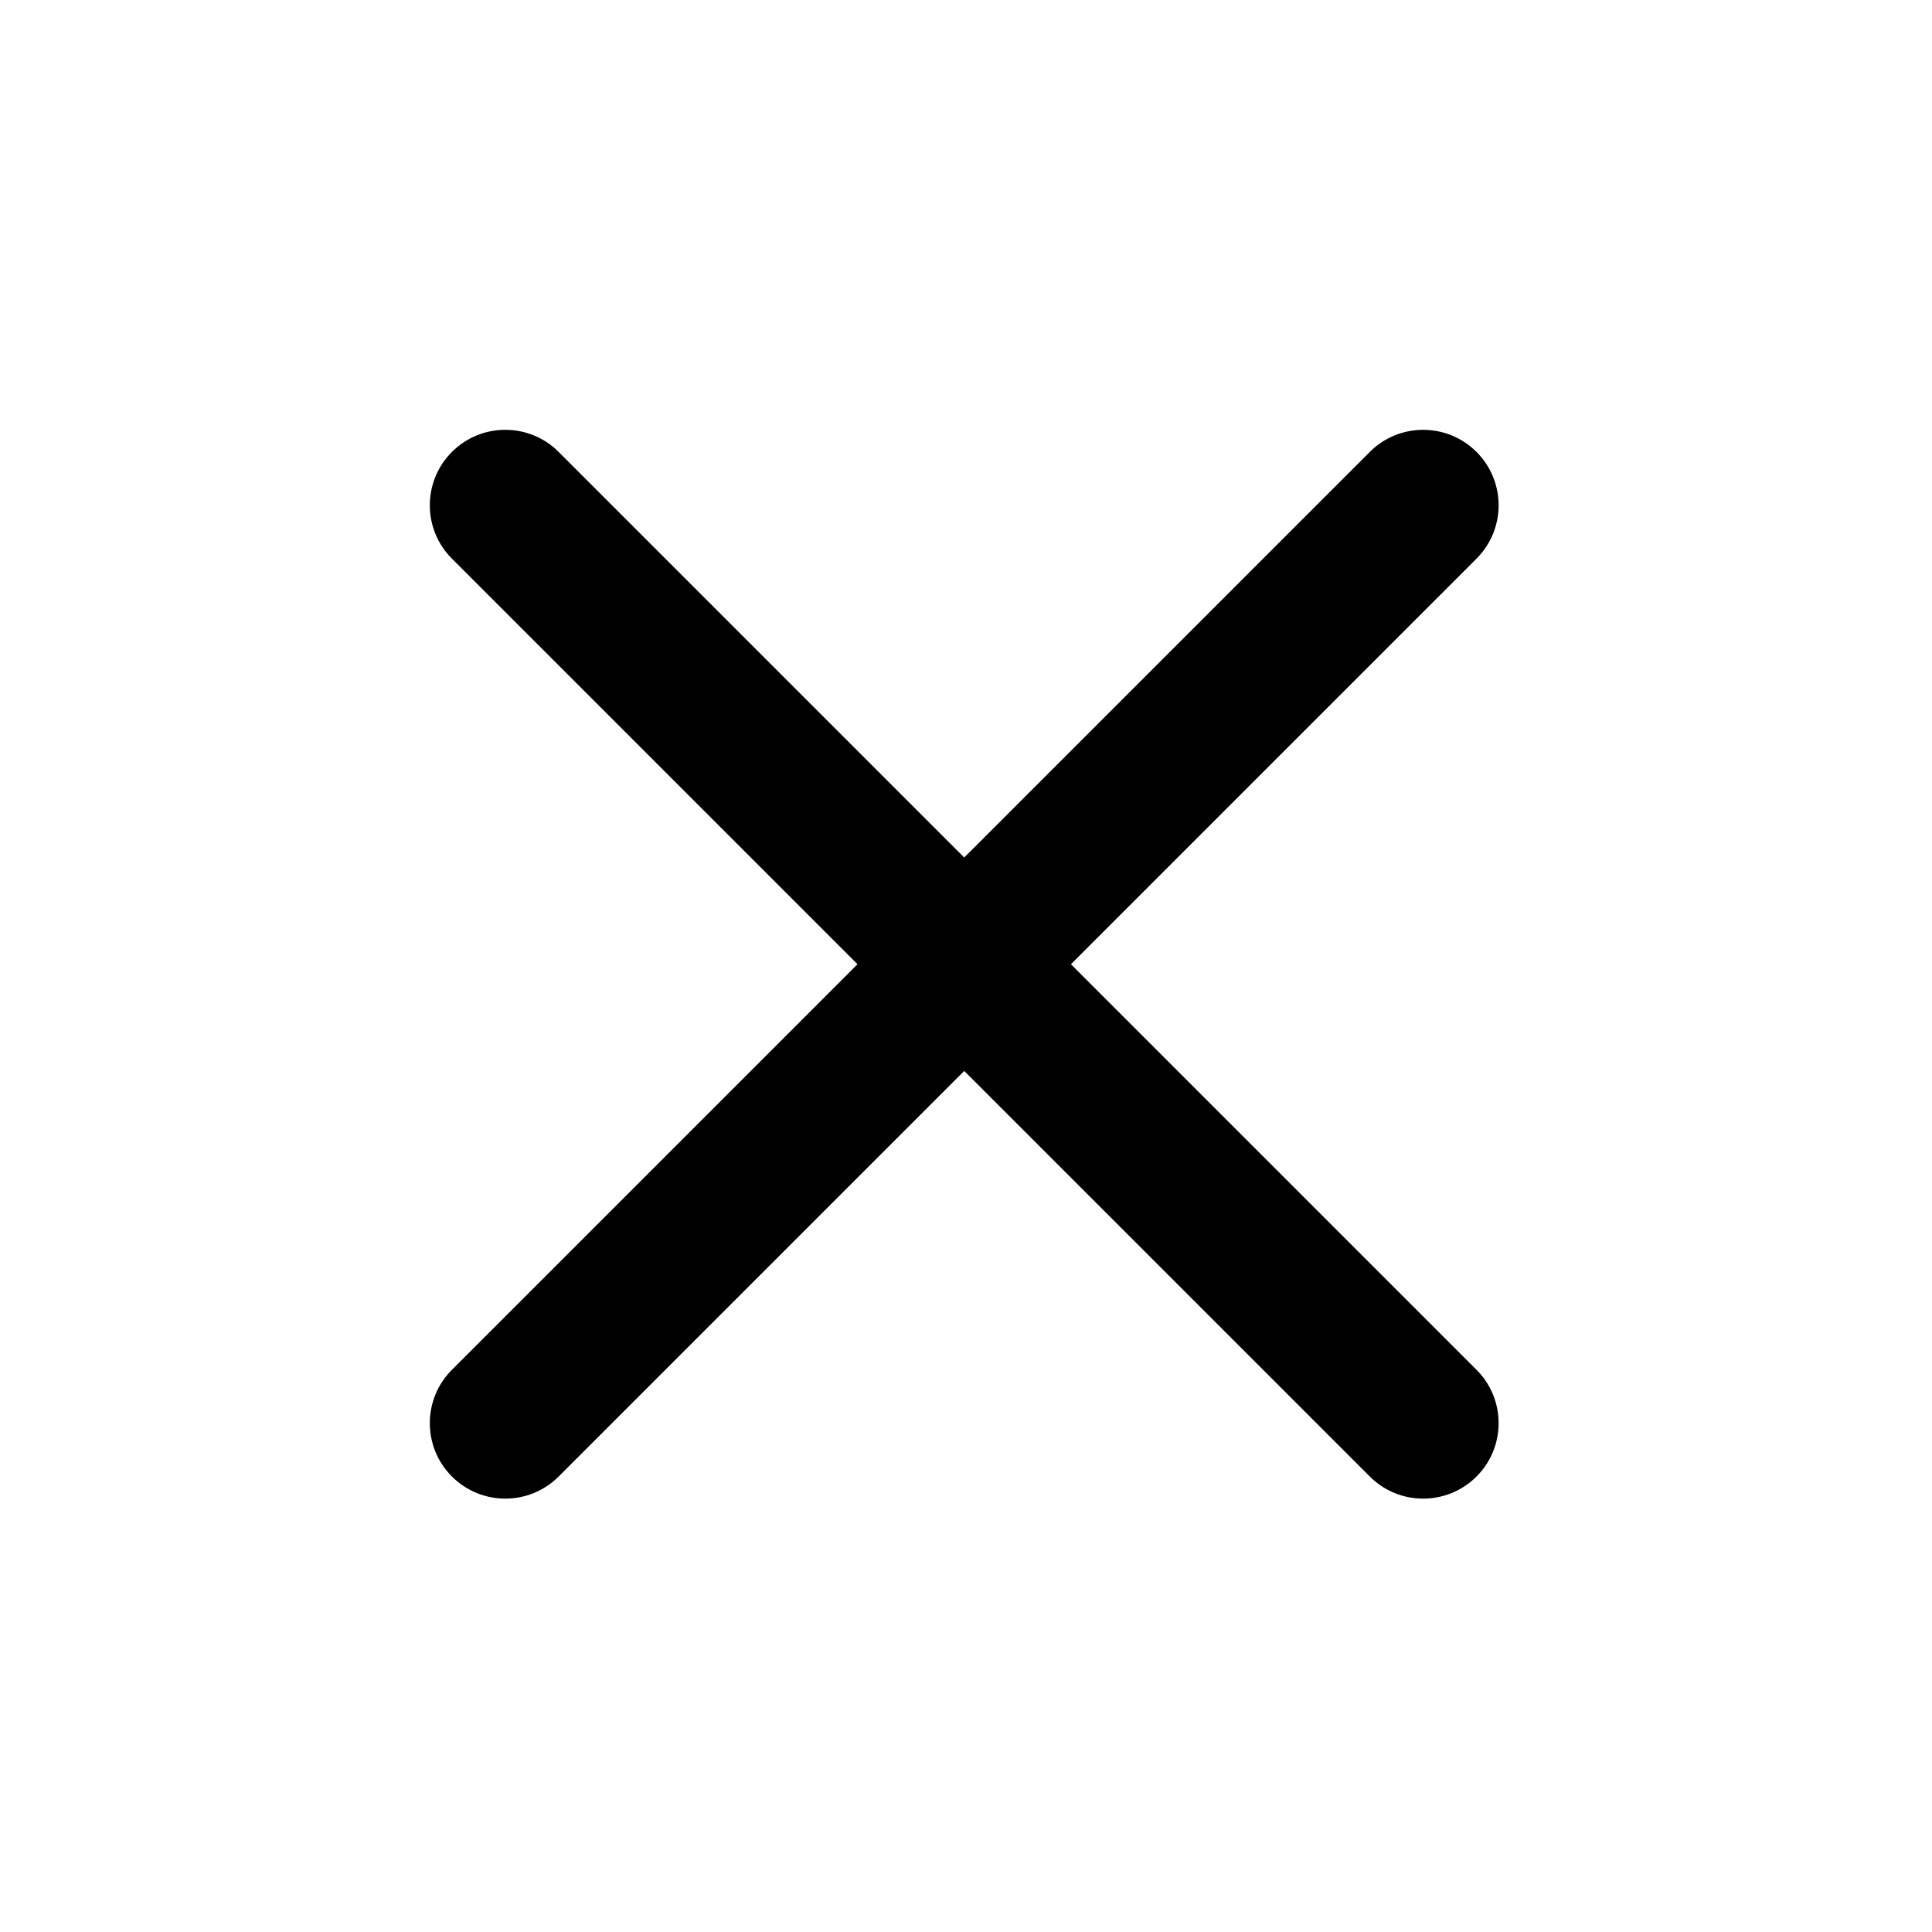 <svg width="128" height="128" viewBox="0 0 128 128" fill="none" xmlns="http://www.w3.org/2000/svg">
<path fill-rule="evenodd" clip-rule="evenodd" d="M90.752 97.823C92.705 99.776 95.871 99.776 97.823 97.823C99.776 95.871 99.776 92.705 97.823 90.752L70.953 63.882L97.823 37.012C99.776 35.06 99.776 31.894 97.823 29.941C95.871 27.989 92.705 27.989 90.752 29.941L63.882 56.811L37.012 29.941C35.06 27.988 31.894 27.988 29.941 29.941C27.988 31.894 27.988 35.06 29.941 37.012L56.811 63.882L29.941 90.752C27.988 92.705 27.988 95.871 29.941 97.823C31.894 99.776 35.06 99.776 37.012 97.823L63.882 70.953L90.752 97.823Z" fill="black"/>
</svg>
